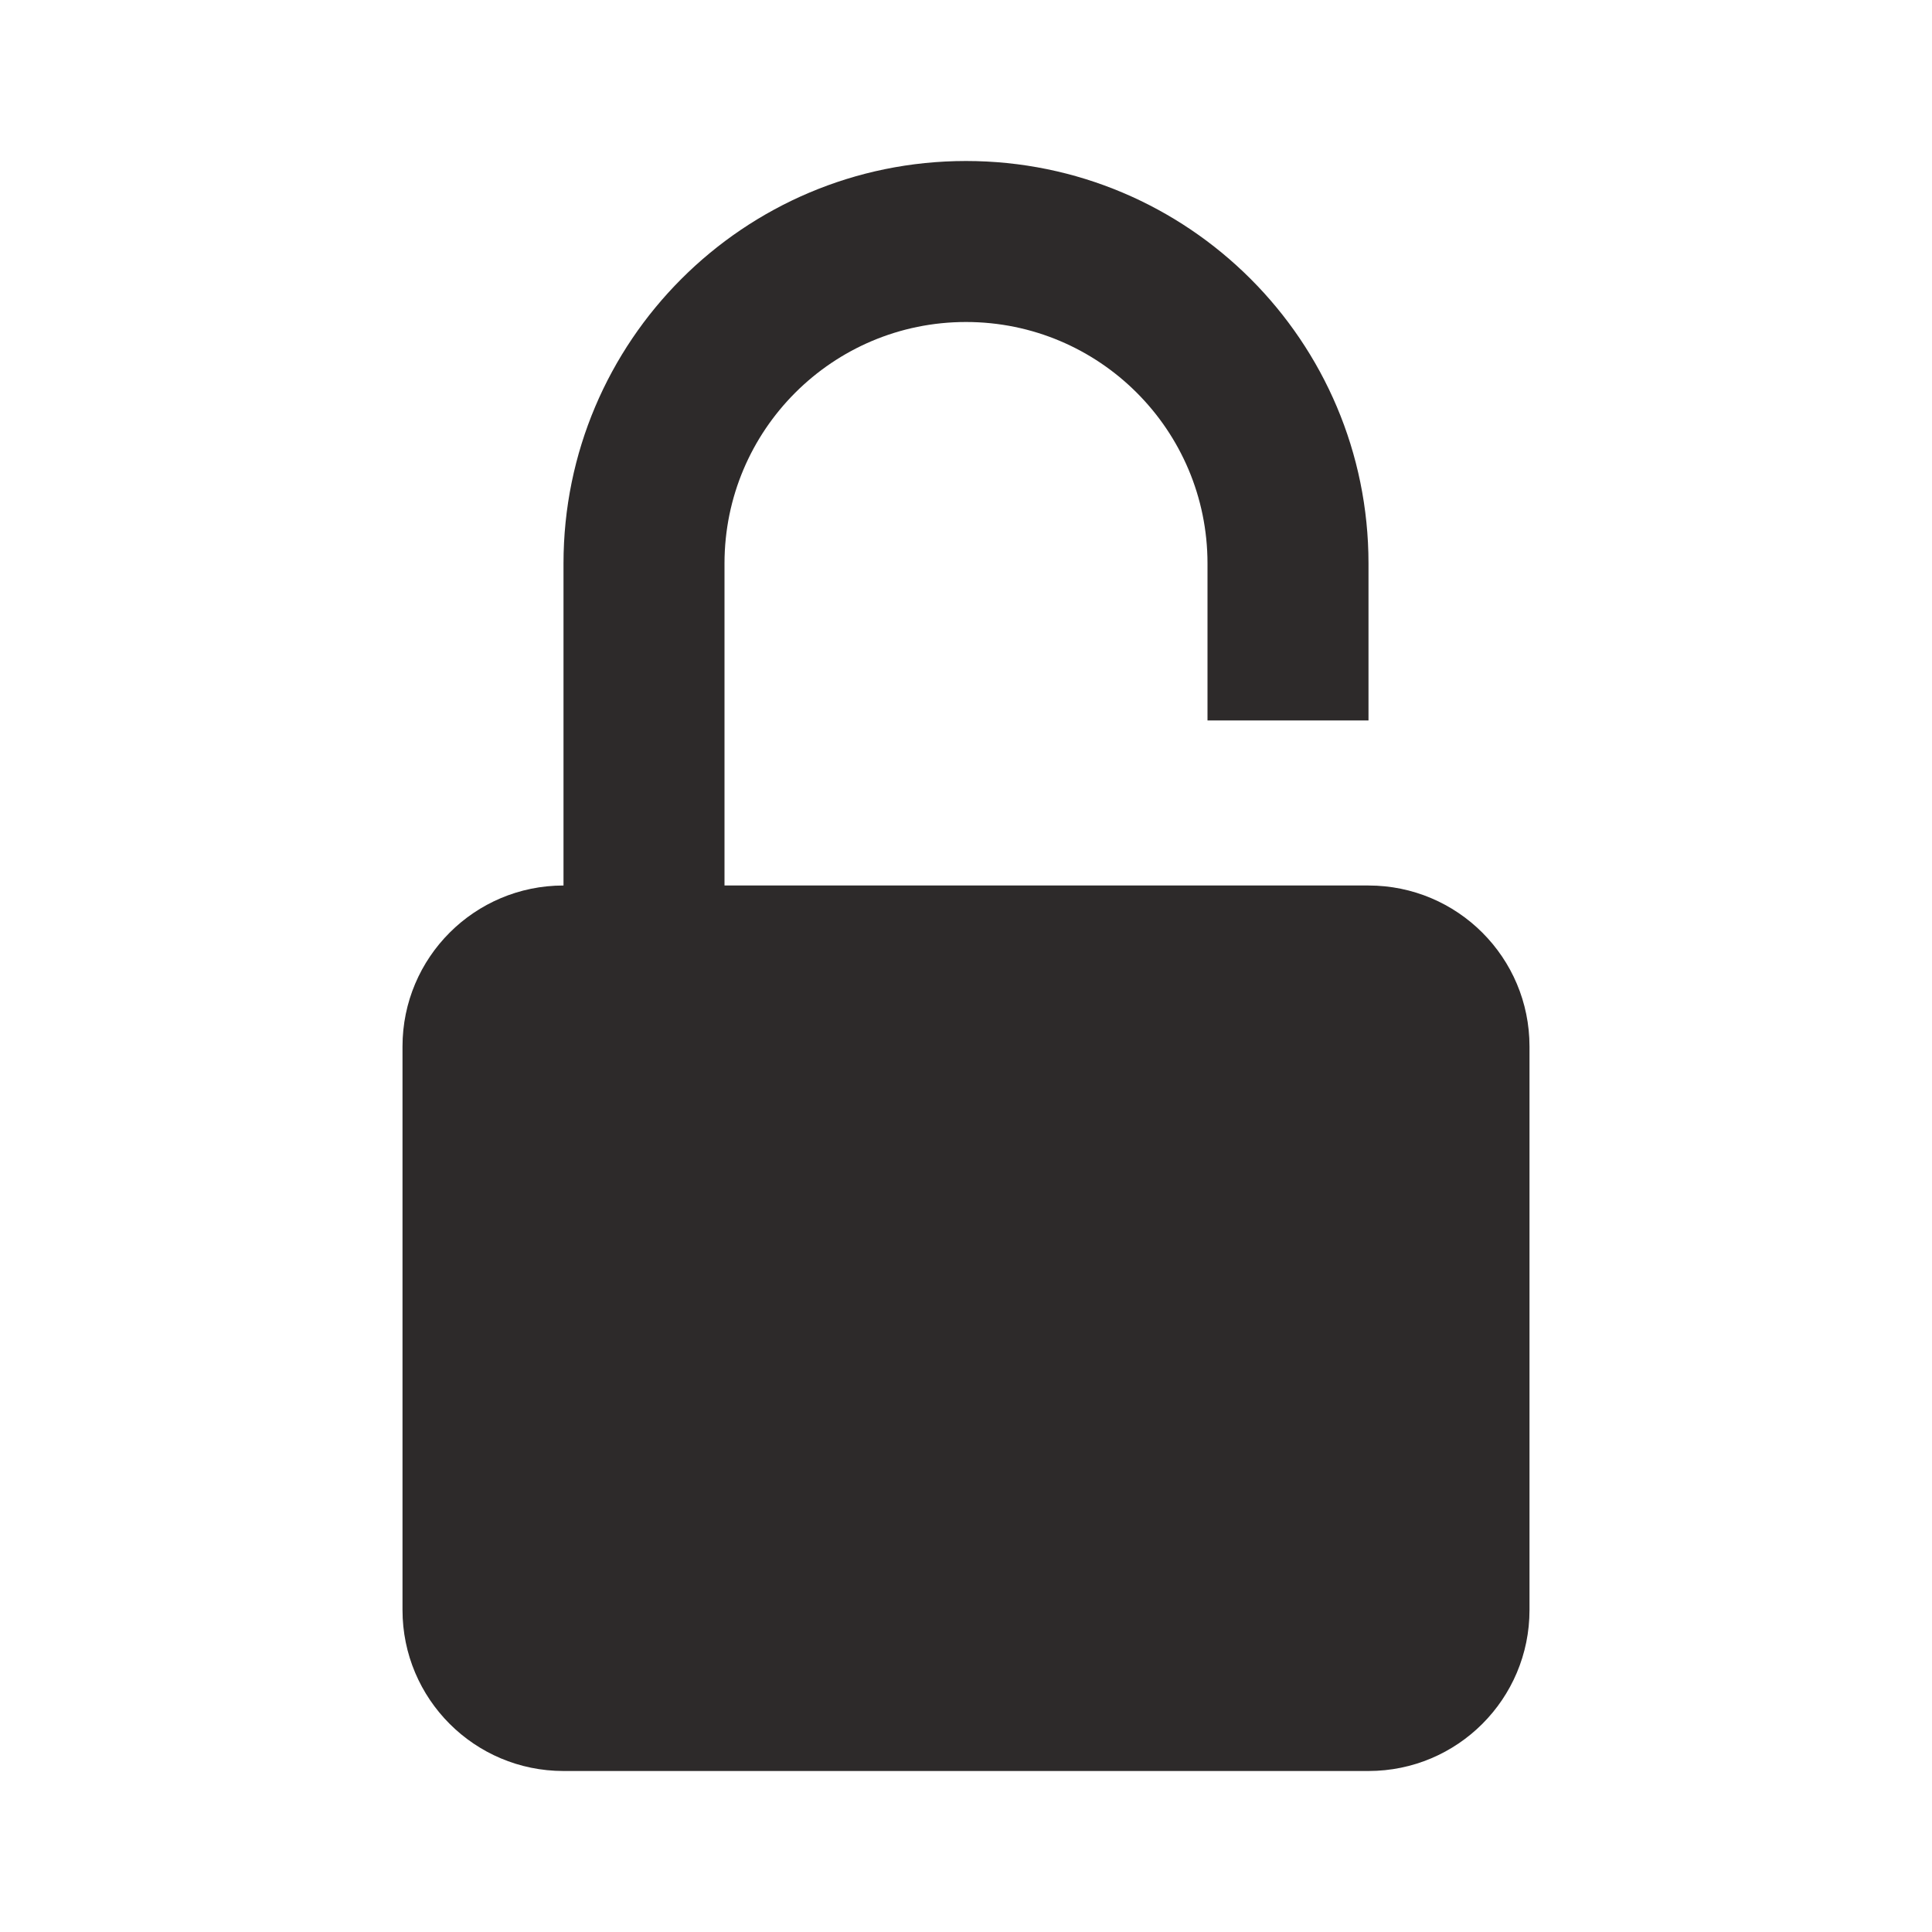 <!-- Generated by IcoMoon.io -->
<svg version="1.1" xmlns="http://www.w3.org/2000/svg" width="24" height="24" viewBox="0 0 24 24">
<title>unlock</title>
<path fill="#2d2a2a" d="M17 11h-8v-4c0-1.657 1.343-3 3-3s3 1.343 3 3v0 1.95h2v-1.95c0-2.761-2.239-5-5-5s-5 2.239-5 5v0 4c-1.105 0-2 0.895-2 2v0 7c0 1.105 0.895 2 2 2v0h10c1.105 0 2-0.895 2-2v0-7c0-1.105-0.895-2-2-2v0z"></path>
</svg>
